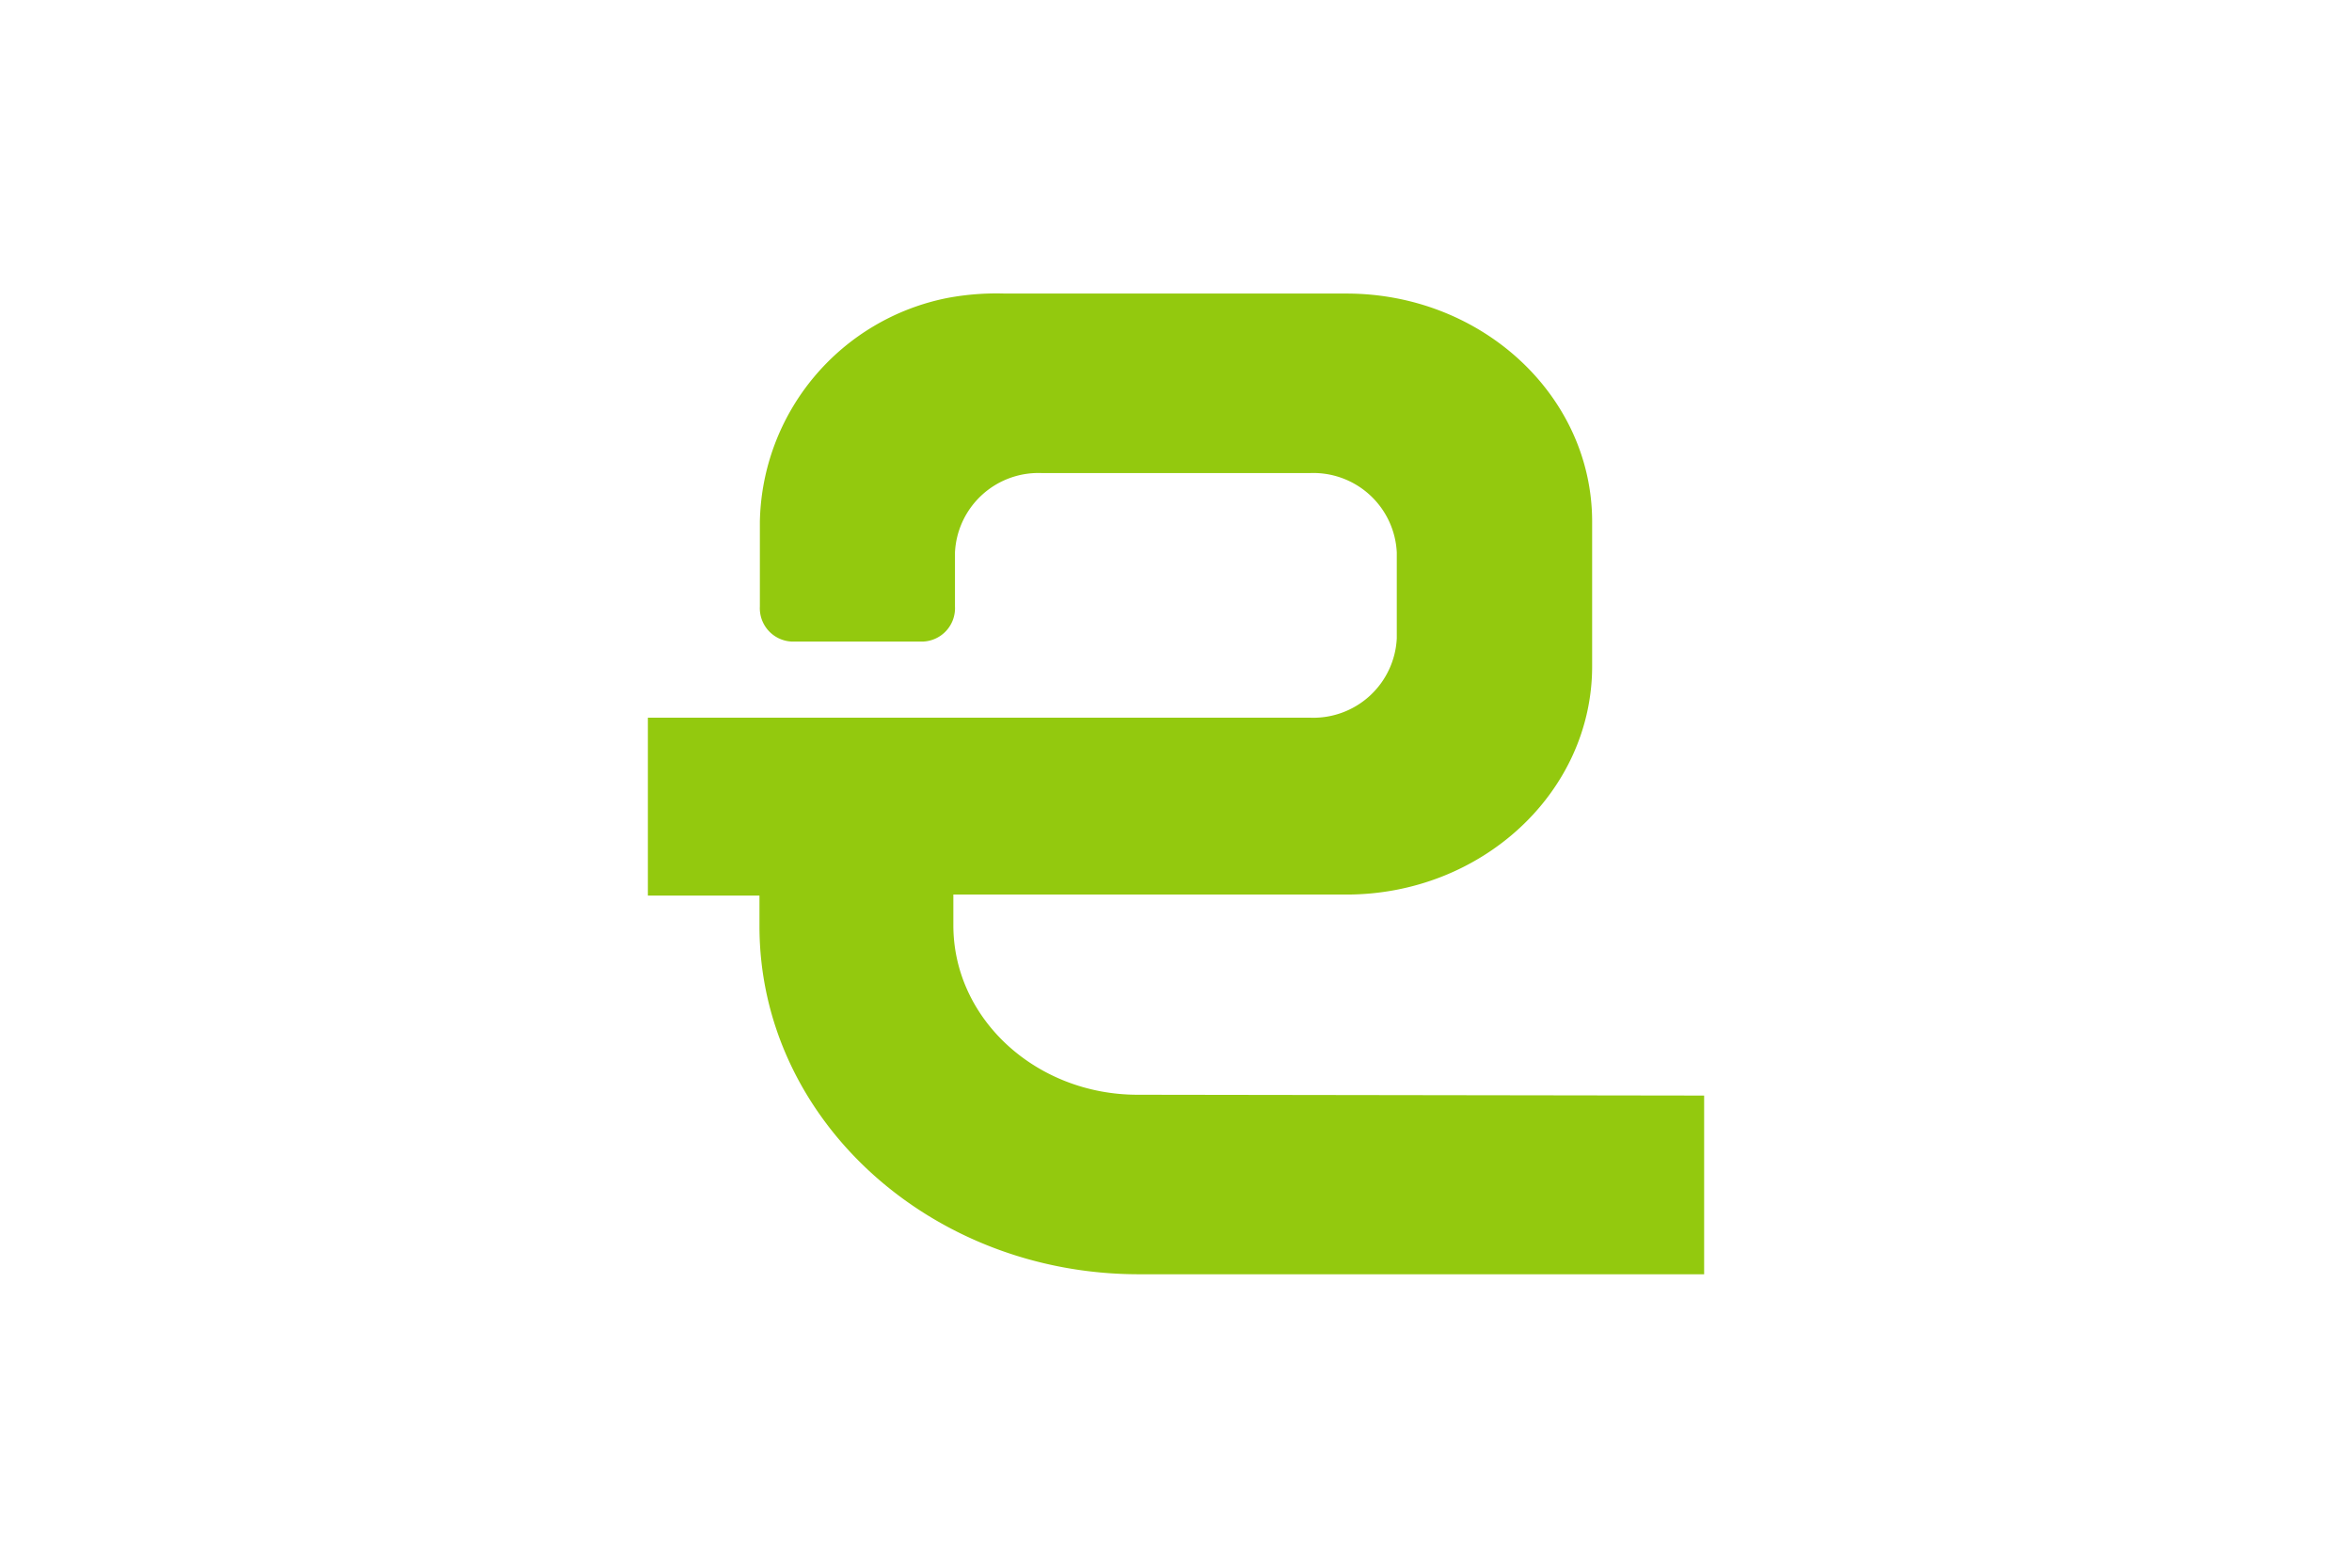 <?xml version="1.0" encoding="UTF-8" standalone="no"?>
<svg
   xmlns:dc="http://purl.org/dc/elements/1.1/"
   xmlns:cc="http://creativecommons.org/ns#"
   xmlns:rdf="http://www.w3.org/1999/02/22-rdf-syntax-ns#"
   xmlns:svg="http://www.w3.org/2000/svg"
   xmlns="http://www.w3.org/2000/svg"
   xmlns:sodipodi="http://sodipodi.sourceforge.net/DTD/sodipodi-0.dtd"
   xmlns:inkscape="http://www.inkscape.org/namespaces/inkscape"
   height="800"
   width="1200"
   viewBox="-11.494 -16.312 99.612 97.871"
   version="1.1"
   id="svg6"
   sodipodi:docname="openData.svg"
   inkscape:version="1.0.2 (e86c870879, 2021-01-15, custom)">
  <defs
     id="defs10" />
  <sodipodi:namedview
     pagecolor="#ffffff"
     bordercolor="#666666"
     borderopacity="1"
     objecttolerance="10"
     gridtolerance="10"
     guidetolerance="10"
     inkscape:pageopacity="0"
     inkscape:pageshadow="2"
     inkscape:window-width="1920"
     inkscape:window-height="1002"
     id="namedview8"
     showgrid="false"
     inkscape:zoom="1.0116667"
     inkscape:cx="600"
     inkscape:cy="400"
     inkscape:window-x="-8"
     inkscape:window-y="-8"
     inkscape:window-maximized="1"
     inkscape:current-layer="svg6" />
  <path
     d="m 35.916,52.033 c -6.313,0 -11.501,-4.716 -11.501,-10.581 v -1.917 h 24.536 c 8.447,0 15.335,-6.39 15.335,-14.249 v -9.035 c 0,-7.847 -6.875,-14.236 -15.335,-14.236 H 27.635 A 16.613,16.613 0 0 0 24.082,2.283 14.53,14.53 0 0 0 12.338,16.251 v 5.303 a 2.083,2.083 0 0 0 1.955,2.185 h 8.268 a 2.083,2.083 0 0 0 1.955,-2.185 v -3.374 a 5.214,5.214 0 0 1 5.431,-4.958 h 16.715 a 5.214,5.214 0 0 1 5.431,4.958 v 5.355 a 5.214,5.214 0 0 1 -5.431,4.958 H 5.348 v 11.105 h 6.965 v 1.917 c 0,12.025 10.645,21.725 23.68,21.725 H 71.277 V 52.084 Z"
     fill="#93c90e"
     id="path10"
     style="stroke-width:1.278" />
</svg>
